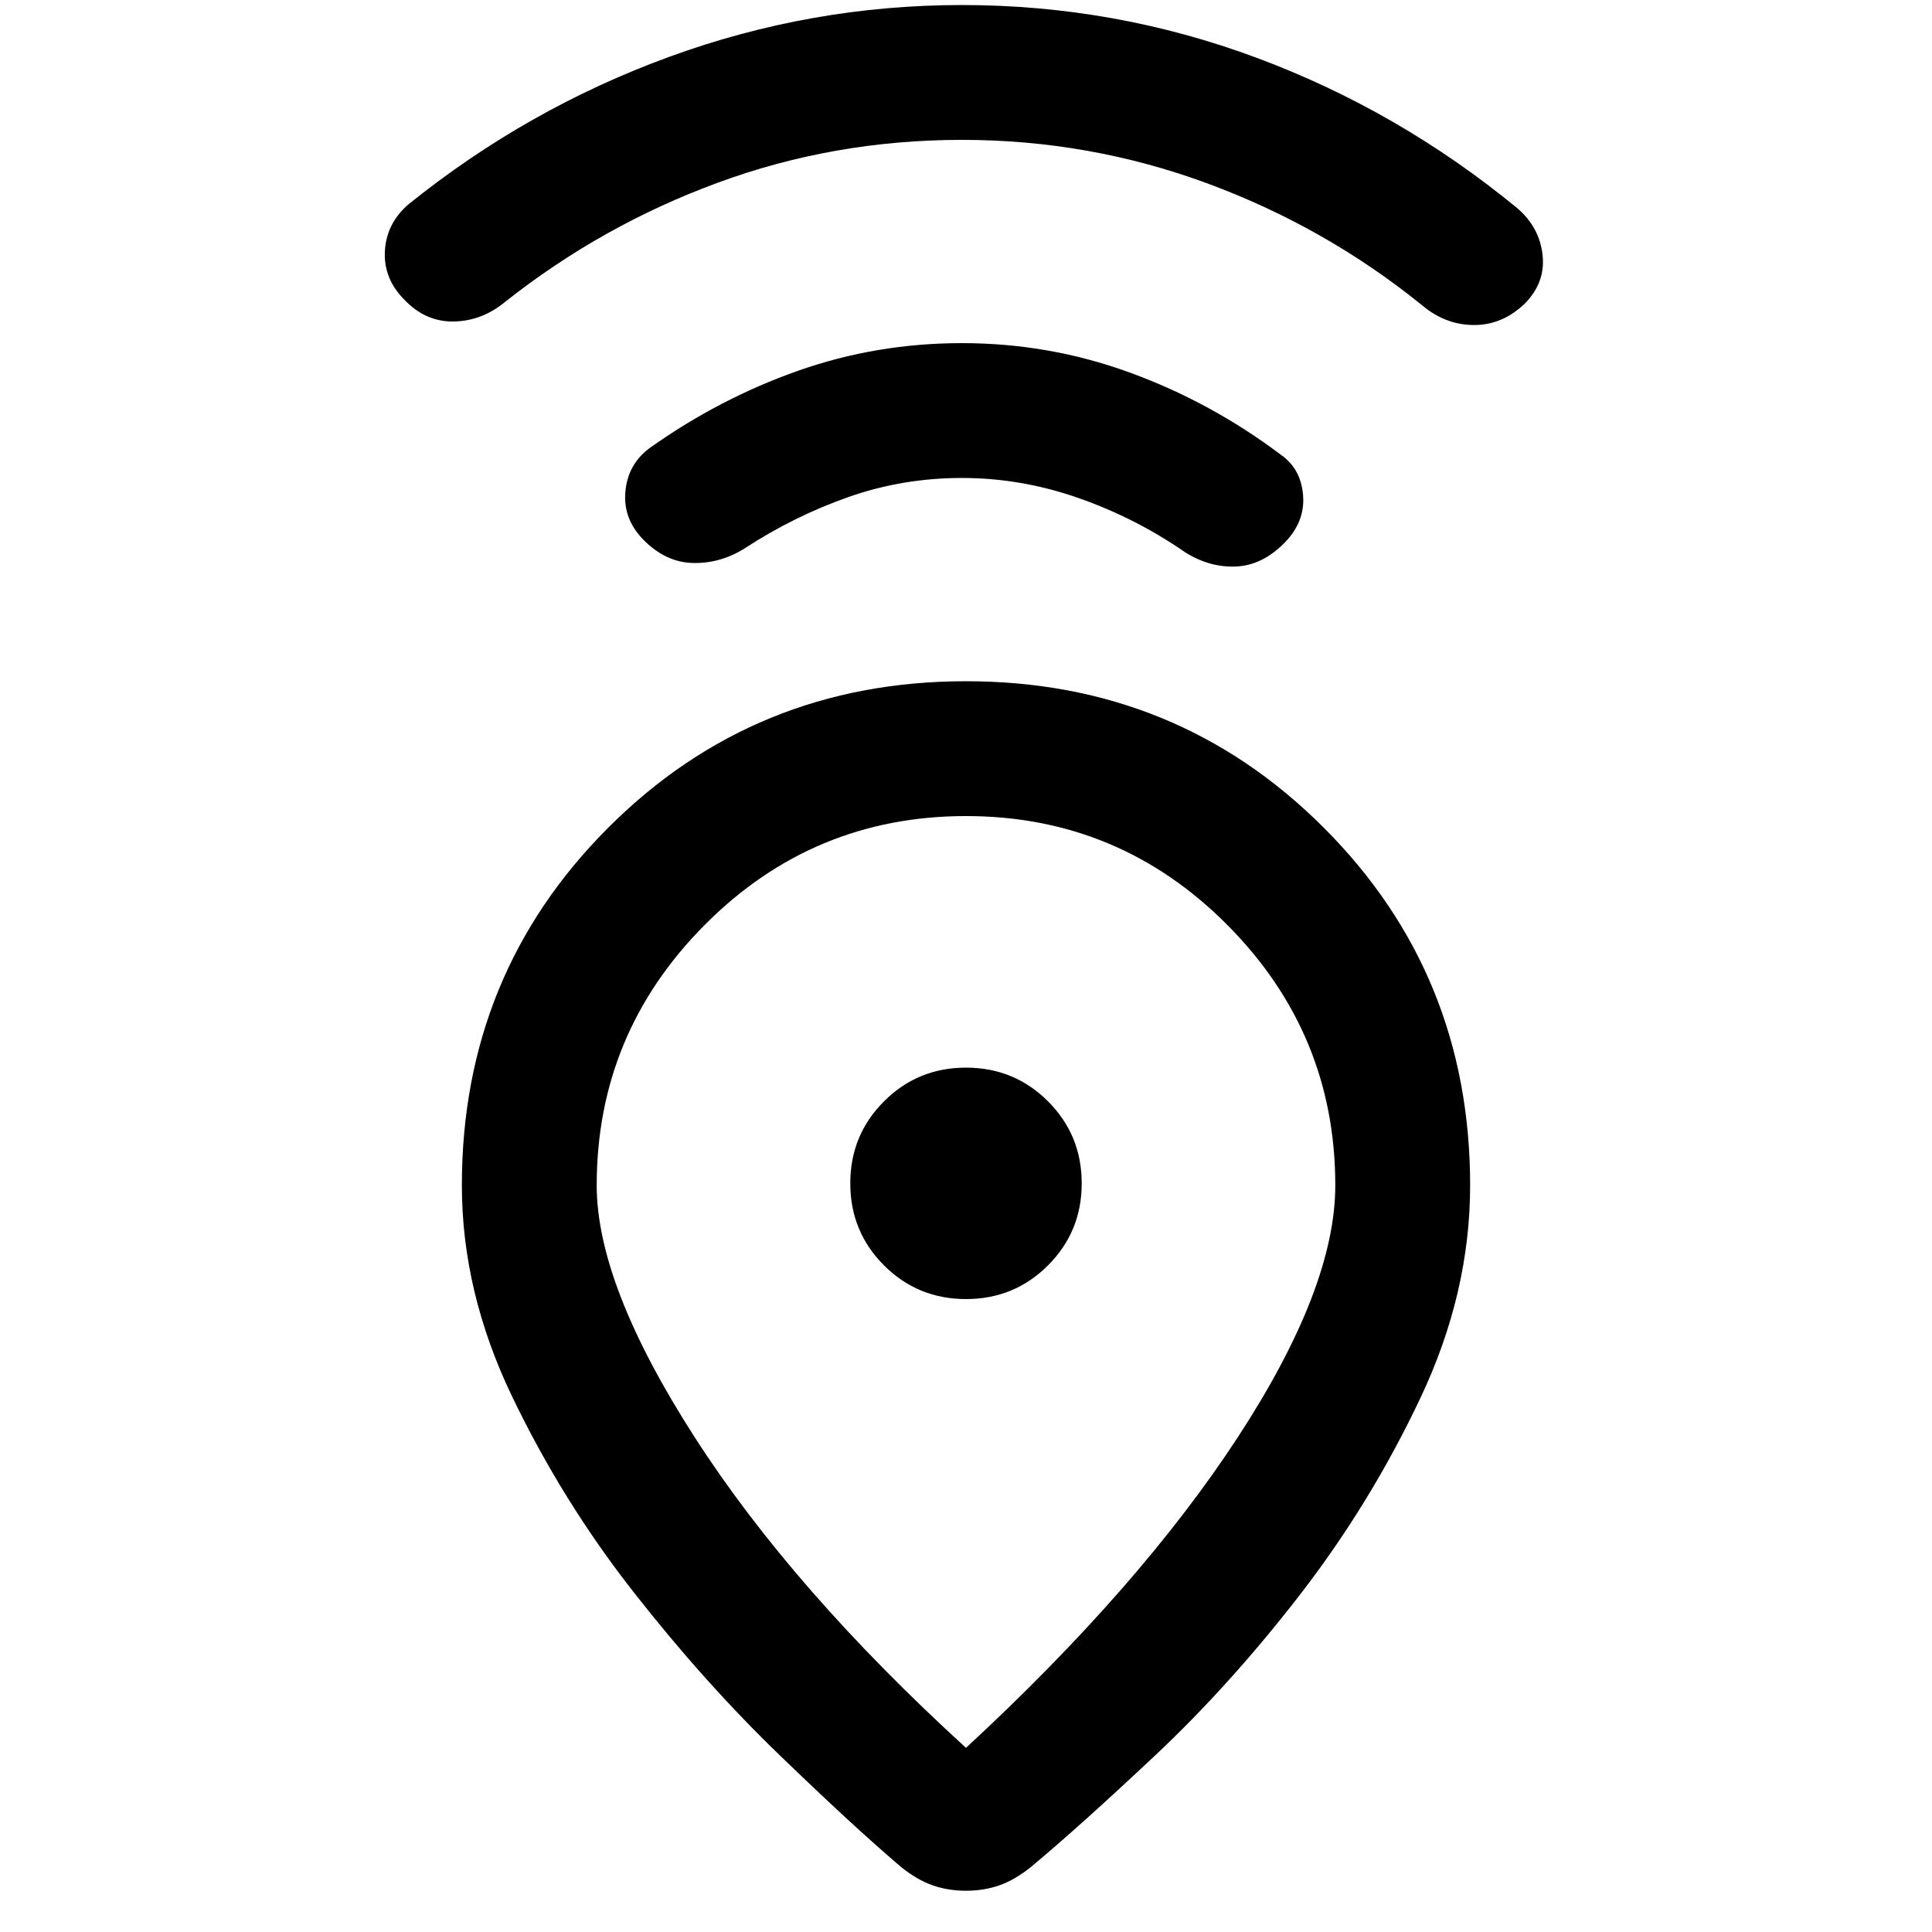 <svg xmlns="http://www.w3.org/2000/svg" height="20" viewBox="0 -960 960 960" width="20"><path d="M480-91.5q86.5-80 135-154.25T663.5-371q0-75.5-53.75-129.5T480-554.5q-76 0-129.75 54T296.5-371q0 49.5 48.75 125.25T480-91.5Zm0-530q105 0 177.75 72.75T730.5-371q0 53.5-24.75 105.75T646.25-168Q611.5-123 574-87.75T512.5-32.5q-8 6.5-15.75 9.25T480-20.5q-9 0-16.75-2.75T447.5-32.5Q424-52.5 387-88.25T314.75-169q-35.25-45-60.25-97t-25-105q0-105 72.75-177.75T480-621.5Zm0 307q24 0 40.75-16.75T537.5-372q0-24-16.75-40.75T480-429.5q-24 0-40.75 16.75T422.5-372q0 24 16.75 40.75T480-314.5Zm-2-408q-29.5 0-56.5 9.5T370-687.5q-12 7.5-25.5 7.25T320-691.5q-10.5-10.5-9.25-24.25T323-737.5q34.5-24.5 73.5-38.25T478-789.5q43.5 0 83.75 14.75T636.5-734q10 7 11 20.25T638-690q-11 11-24 11.5t-25-7q-24.5-17-53-27t-58-10Zm0-168q-63.5 0-121.25 21.25T251-810q-11.5 9.5-25.5 9.75T201-811q-10.5-10.5-9.75-24.25T203-858.5q59-47.5 129.5-73.25T478-957.5q76 0 146.5 26.25T754-856.5q11 9.5 12.5 23.25t-9 24.25q-11 10.5-25 10.5T707-808q-48-39-106.75-60.75T478-890.5Zm2 518.5Z"/></svg>